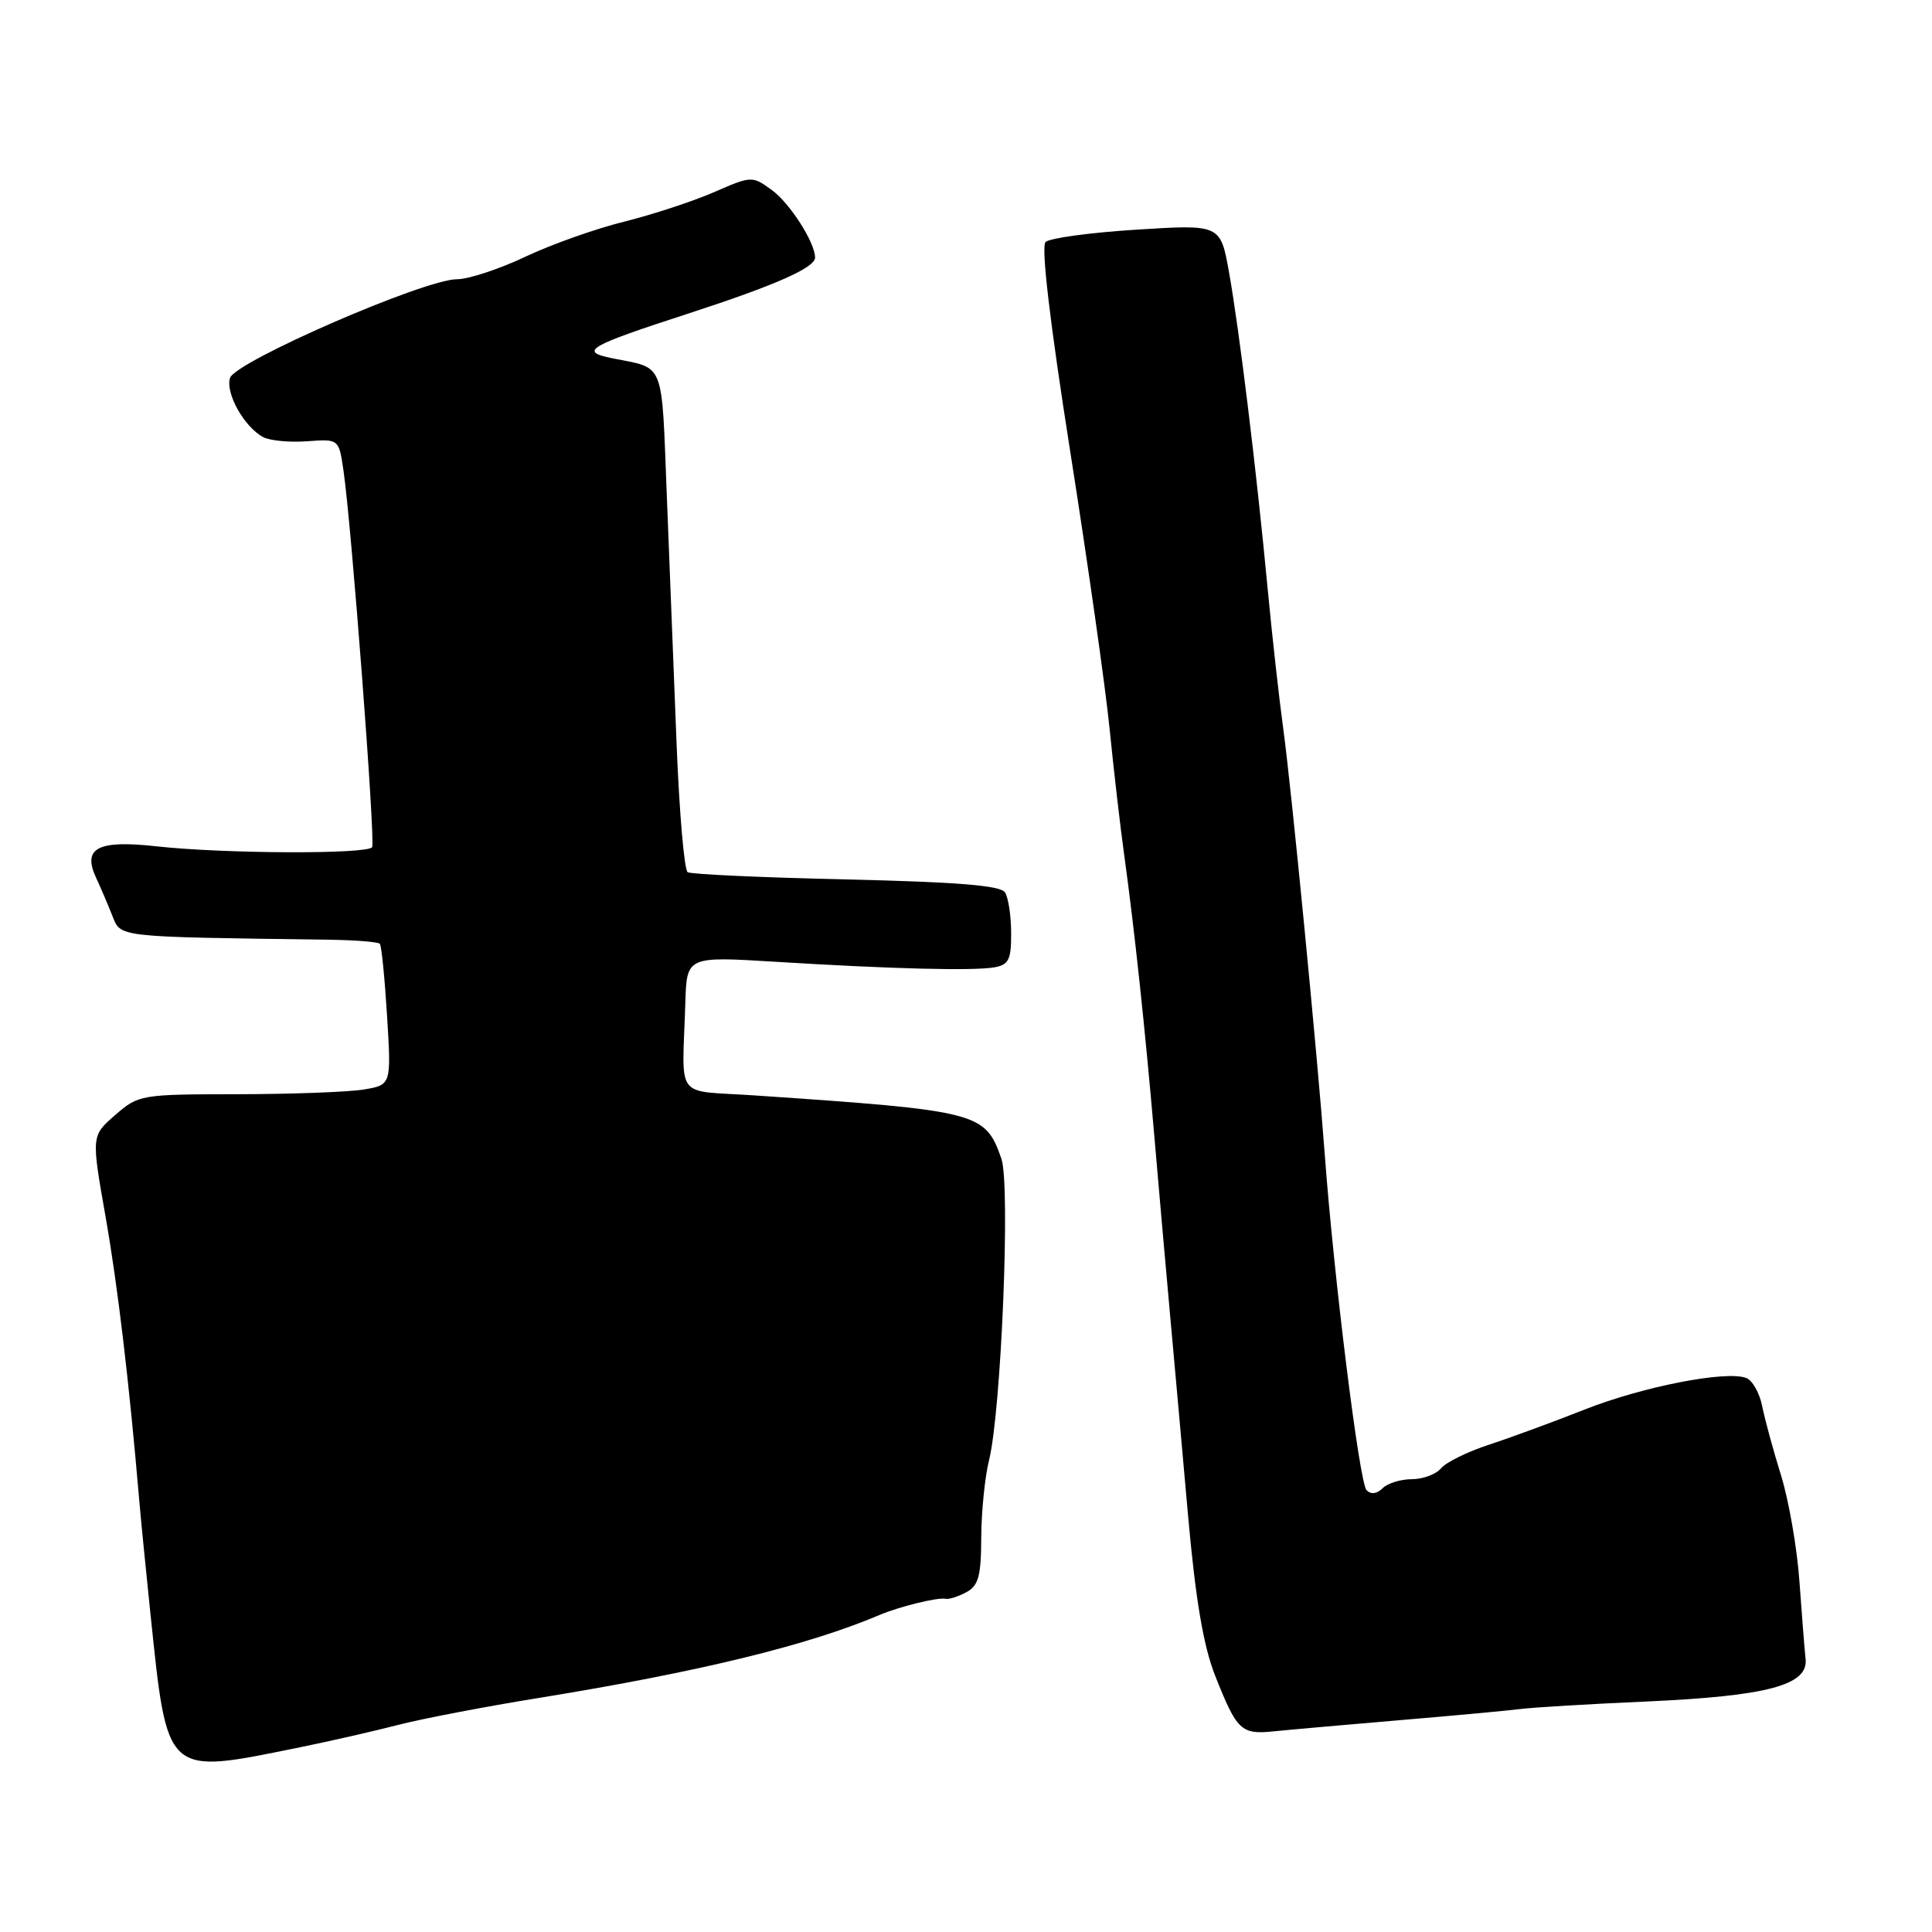 <?xml version="1.0" encoding="UTF-8" standalone="no"?>
<!DOCTYPE svg PUBLIC "-//W3C//DTD SVG 1.1//EN" "http://www.w3.org/Graphics/SVG/1.1/DTD/svg11.dtd" >
<svg xmlns="http://www.w3.org/2000/svg" xmlns:xlink="http://www.w3.org/1999/xlink" version="1.1" viewBox="0 0 256 256">
 <g >
 <path fill="currentColor"
d=" M 39.82 231.51 C 43.85 230.69 49.70 229.35 52.83 228.54 C 55.95 227.74 64.35 226.12 71.50 224.97 C 92.60 221.54 107.03 218.03 116.50 214.01 C 119.12 212.89 124.29 211.62 125.29 211.85 C 125.73 211.95 126.96 211.56 128.04 210.98 C 129.66 210.11 130.00 208.85 130.02 203.71 C 130.04 200.30 130.50 195.70 131.05 193.50 C 132.67 187.01 133.90 157.02 132.69 153.54 C 130.54 147.38 129.73 147.17 100.00 145.15 C 89.20 144.41 90.41 146.03 90.81 132.86 C 91.00 126.72 91.00 126.72 102.75 127.44 C 118.11 128.39 128.95 128.66 131.75 128.18 C 133.66 127.84 134.00 127.16 133.98 123.64 C 133.98 121.36 133.61 118.94 133.17 118.25 C 132.59 117.33 126.86 116.87 112.15 116.53 C 101.03 116.28 91.57 115.85 91.12 115.57 C 90.67 115.30 90.01 107.63 89.65 98.54 C 89.29 89.44 88.71 74.58 88.35 65.52 C 87.64 47.55 88.17 48.89 81.12 47.47 C 76.67 46.57 77.83 45.89 91.29 41.52 C 102.73 37.80 108.00 35.47 108.00 34.13 C 108.00 32.13 104.67 26.93 102.27 25.18 C 99.67 23.29 99.59 23.29 94.57 25.48 C 91.78 26.69 86.44 28.44 82.71 29.37 C 78.97 30.29 73.07 32.38 69.61 34.02 C 66.14 35.66 62.07 37.00 60.55 37.00 C 56.25 37.00 31.16 47.91 30.48 50.08 C 29.84 52.09 32.37 56.60 34.89 57.93 C 35.78 58.39 38.39 58.64 40.70 58.47 C 44.90 58.16 44.90 58.16 45.51 62.33 C 46.57 69.53 49.76 111.46 49.31 112.25 C 48.76 113.21 29.63 113.13 20.71 112.14 C 12.97 111.28 10.90 112.35 12.72 116.28 C 13.29 117.50 14.25 119.74 14.85 121.25 C 16.06 124.25 14.92 124.12 43.72 124.52 C 47.14 124.57 50.12 124.81 50.33 125.06 C 50.55 125.30 50.98 129.61 51.29 134.63 C 51.85 143.76 51.85 143.76 48.18 144.37 C 46.15 144.70 38.63 144.98 31.46 144.99 C 18.68 145.00 18.36 145.05 15.26 147.75 C 12.10 150.50 12.10 150.50 13.98 161.17 C 15.61 170.45 17.08 182.82 18.47 199.00 C 18.68 201.47 19.33 208.00 19.90 213.50 C 22.22 235.63 21.73 235.18 39.82 231.51 Z  M 185.50 227.93 C 192.65 227.33 199.85 226.66 201.50 226.45 C 203.15 226.24 210.63 225.79 218.13 225.46 C 234.20 224.74 239.62 223.29 239.25 219.83 C 239.11 218.55 238.75 213.90 238.43 209.50 C 238.12 205.10 237.02 198.80 236.00 195.50 C 234.97 192.20 233.85 188.08 233.50 186.33 C 233.16 184.59 232.21 182.91 231.39 182.59 C 228.73 181.57 217.68 183.73 210.00 186.76 C 205.88 188.39 200.17 190.49 197.33 191.42 C 194.48 192.35 191.61 193.76 190.95 194.55 C 190.29 195.35 188.55 196.00 187.08 196.00 C 185.60 196.00 183.86 196.54 183.20 197.20 C 182.44 197.96 181.65 198.05 181.07 197.45 C 180.13 196.50 176.73 169.14 175.54 153.00 C 174.54 139.54 171.09 104.18 170.03 96.50 C 169.50 92.65 168.57 84.33 167.97 78.00 C 166.49 62.31 164.23 43.82 162.86 36.12 C 161.72 29.73 161.72 29.73 150.61 30.43 C 144.50 30.81 139.07 31.55 138.54 32.07 C 137.93 32.67 139.12 42.74 141.80 59.76 C 144.12 74.47 146.47 91.00 147.02 96.50 C 147.57 102.00 148.45 109.65 148.99 113.50 C 150.31 123.07 151.72 136.18 152.95 150.50 C 153.51 157.10 154.45 167.68 155.02 174.00 C 155.59 180.32 156.69 192.47 157.44 201.00 C 158.42 211.93 159.46 218.12 161.00 222.00 C 163.89 229.32 164.45 229.86 168.79 229.41 C 170.83 229.20 178.35 228.54 185.50 227.93 Z "/>
</g>
</svg>